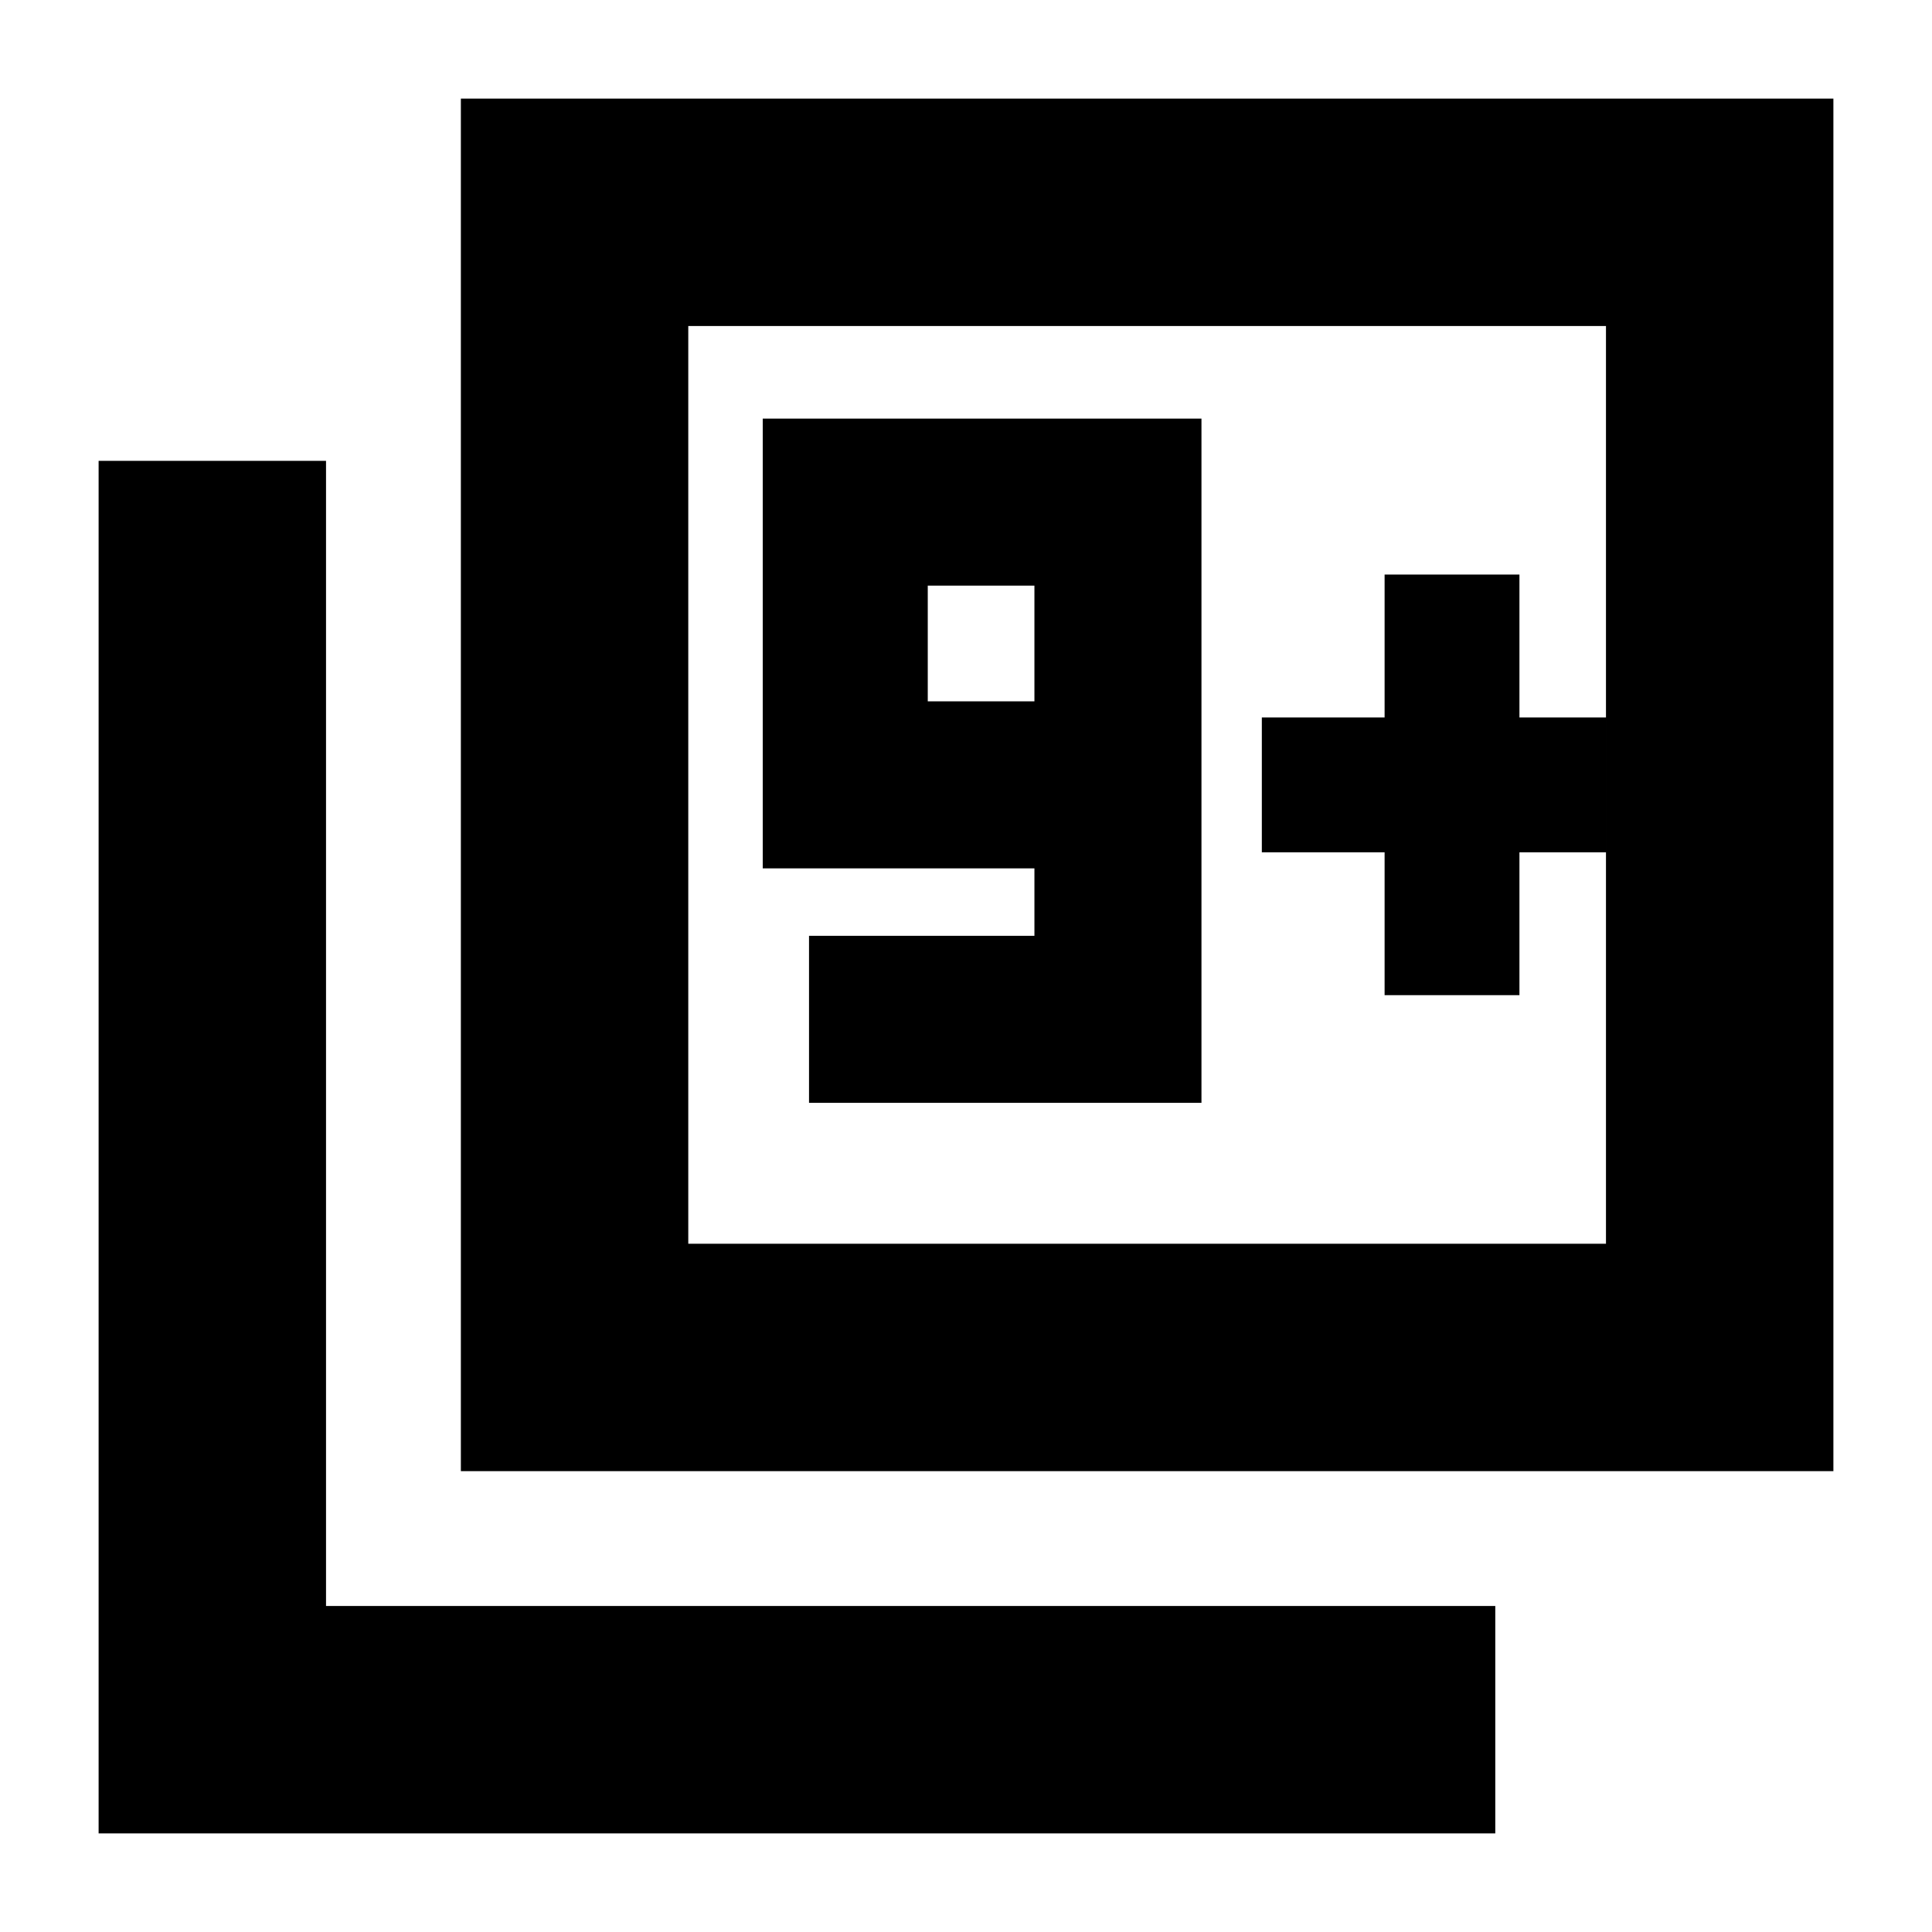 <svg xmlns="http://www.w3.org/2000/svg" height="20" viewBox="0 -960 960 960" width="20"><path d="M402-412h195v-340H379v223.5h135v33.5H402v83Zm112-199.5h-53V-669h53v57.5ZM229-229v-682h682v682H229Zm113-113h456v-456H342v456ZM49-49v-682h113v569h581v113H49Zm293-293v-456 456Zm346-123.5h67v-71h43v-67h-43v-71h-67v71h-61v67h61v71Z"/></svg>